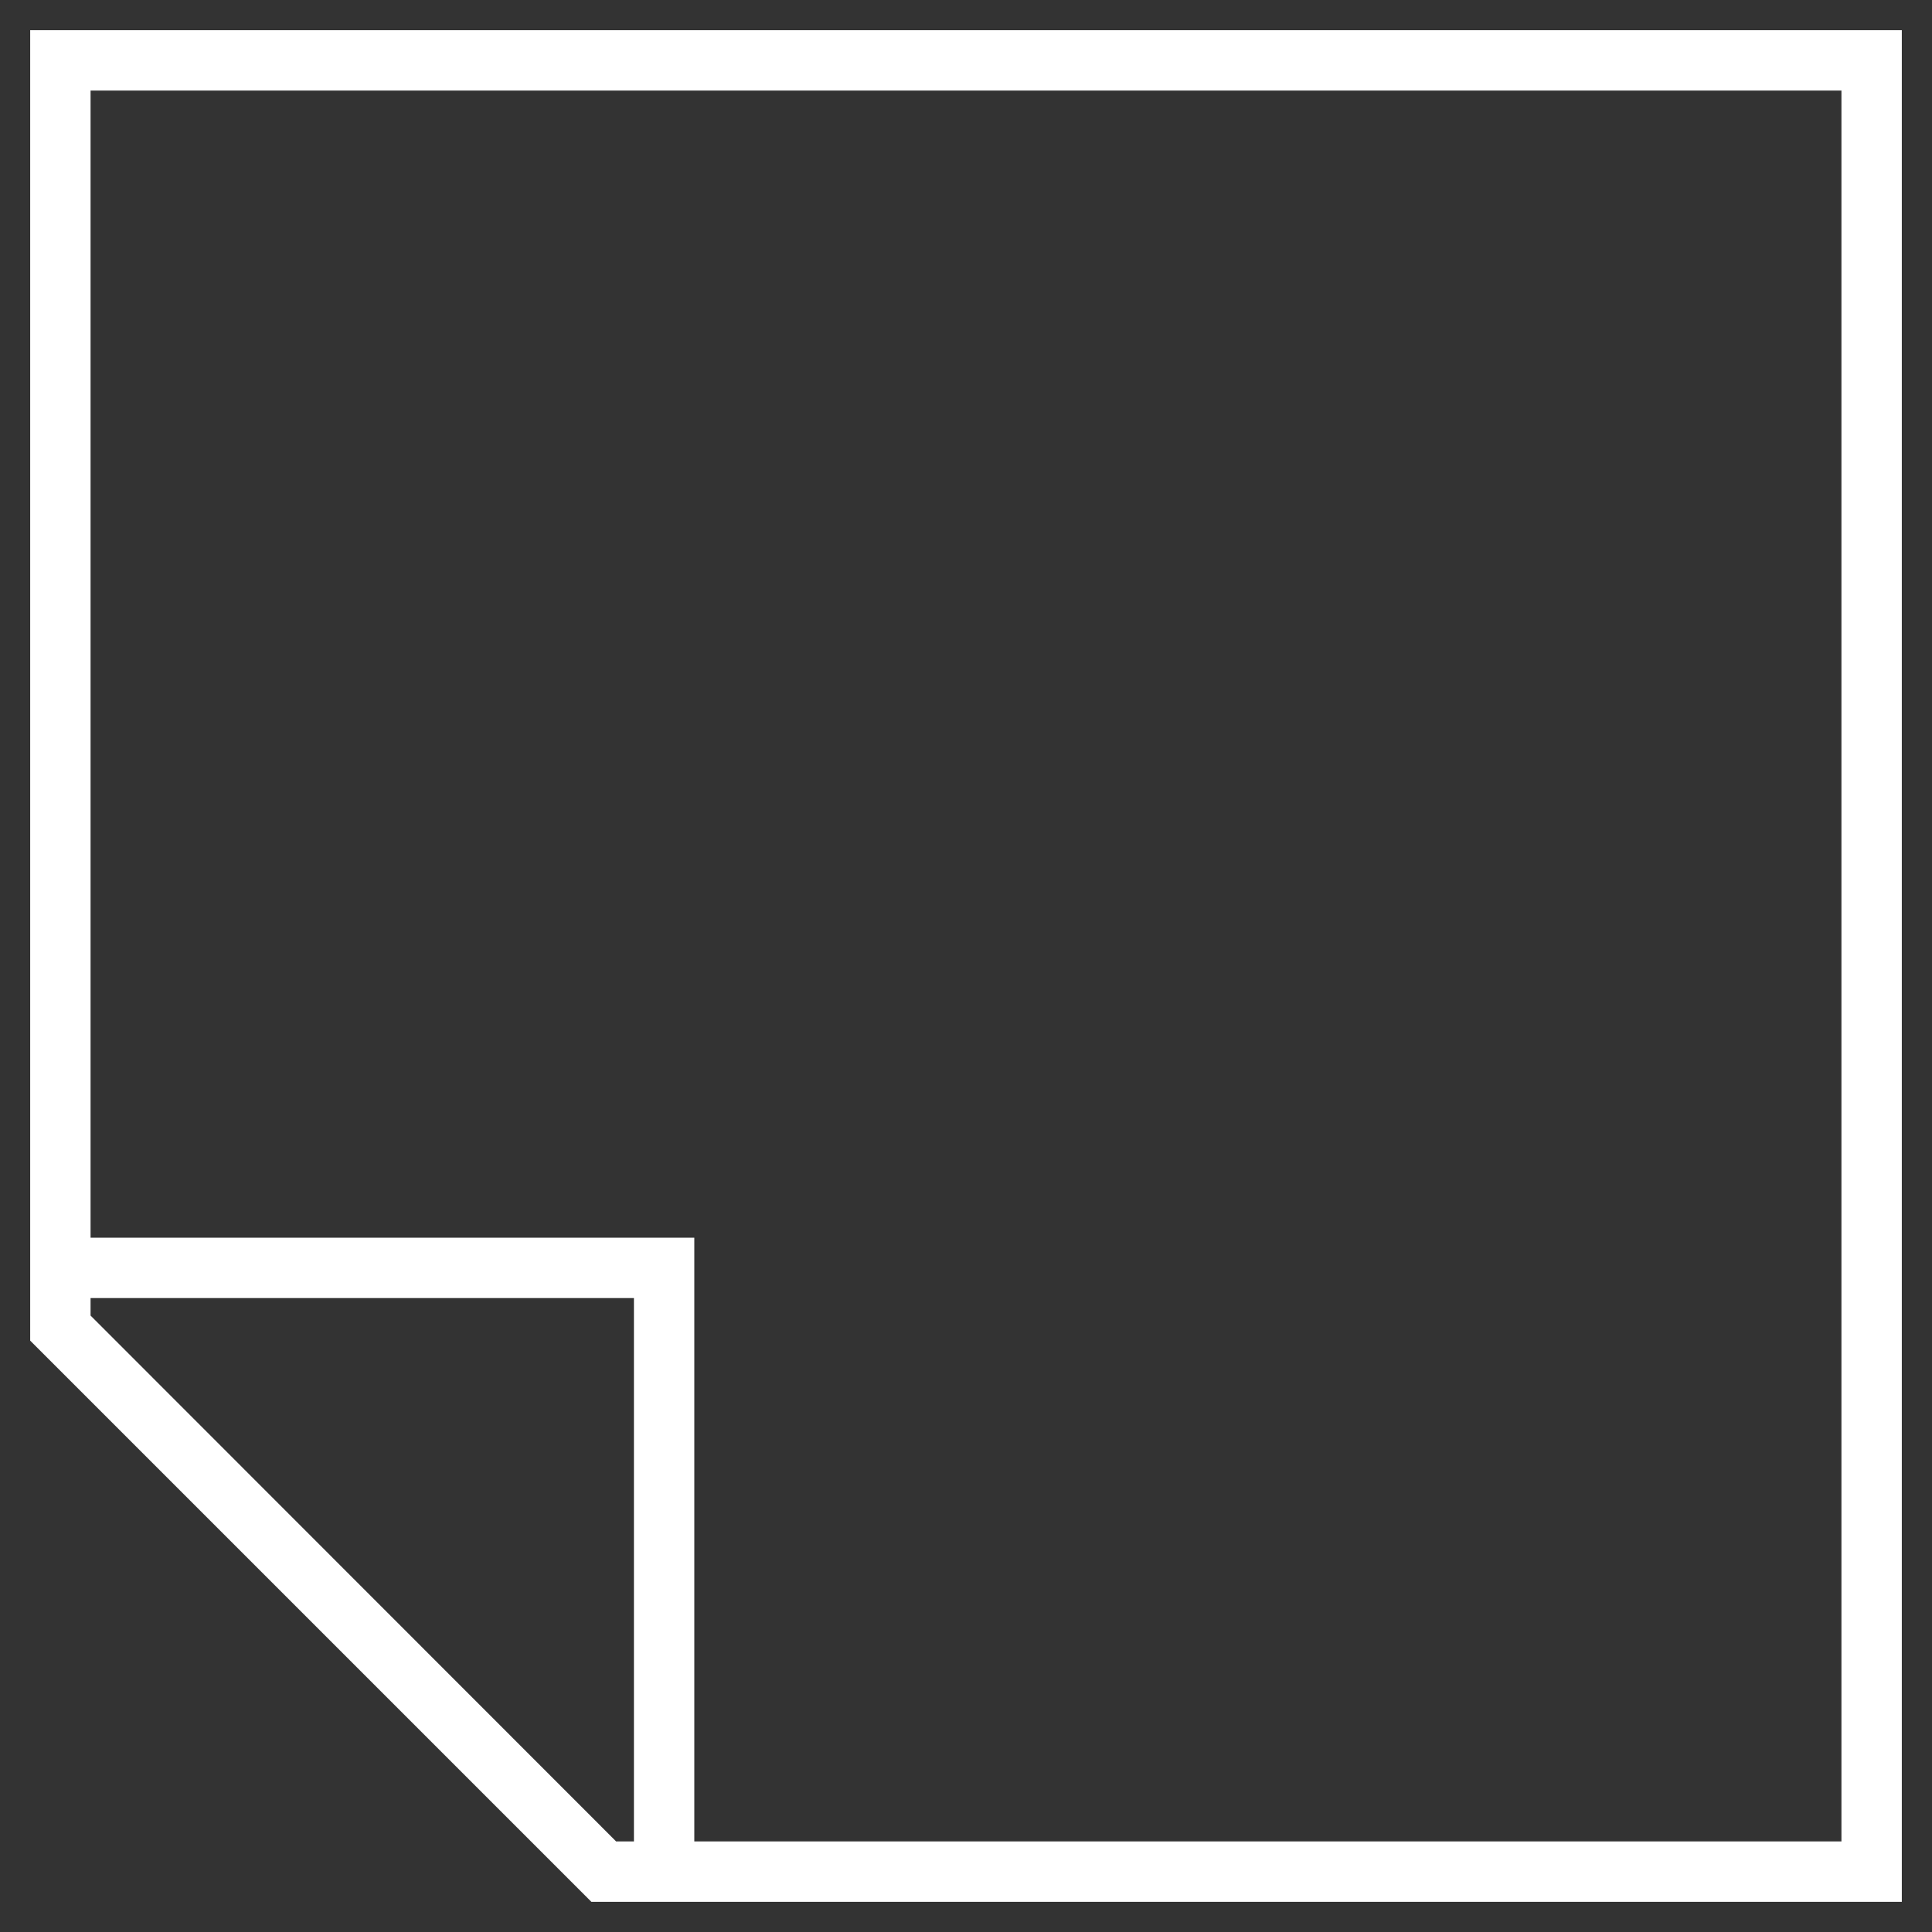 <svg xmlns="http://www.w3.org/2000/svg" width="100" height="100" x="0" y="0" fill="#fff" viewBox="0 0 64 64"><rect x="0" y="0" width="64" height="64" fill="#333333" stroke="none"/><title>Icon-54</title><polygon points="23 62 21 62 21 43 2 43 2 41 23 41 23 62"/><path d="M63,63H19.59L1,44.41V1H63ZM20.41,61H61V3H3V43.58Z"/></svg>
